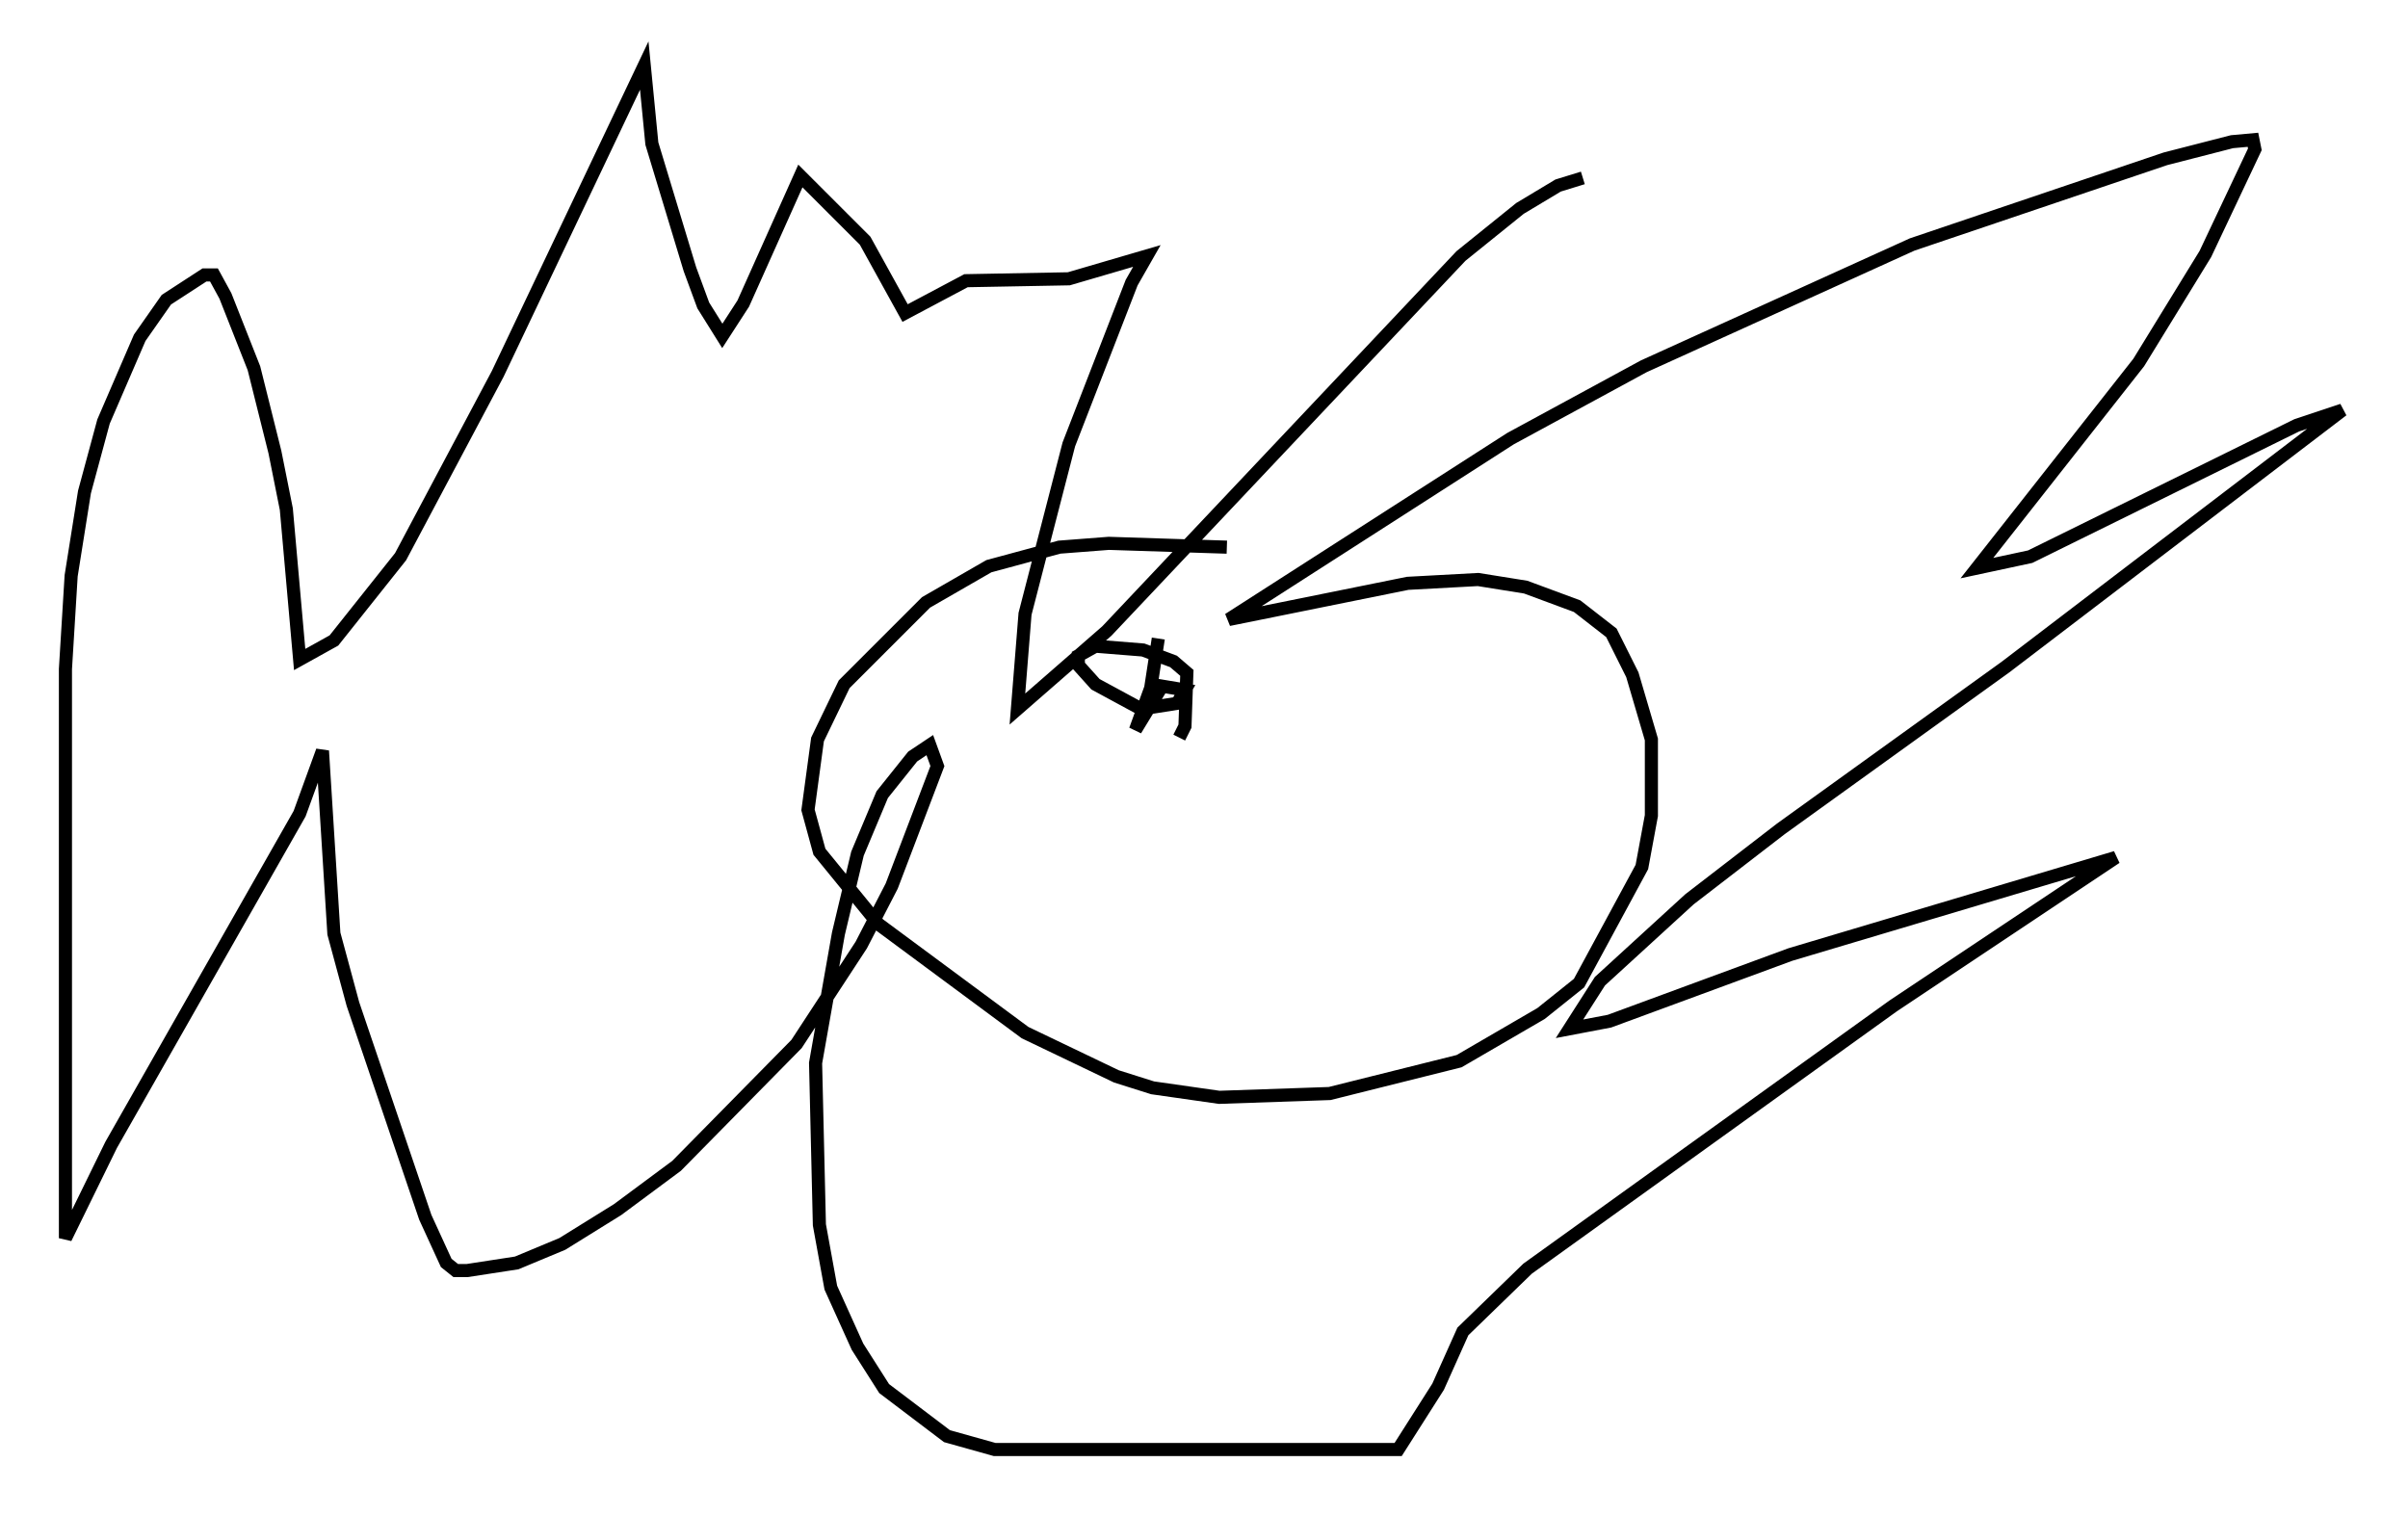 <?xml version="1.0" encoding="utf-8" ?>
<svg baseProfile="full" height="115.598" version="1.1" width="183.72" xmlns="http://www.w3.org/2000/svg" xmlns:ev="http://www.w3.org/2001/xml-events" xmlns:xlink="http://www.w3.org/1999/xlink"><defs /><rect fill="white" height="115.598" width="183.72" x="0" y="0" /><path d="M101.301, 43.056 m-7.698, -1.307 l-9.006, -0.291 -3.777, 0.291 l-5.374, 1.453 -4.793, 2.76 l-6.246, 6.246 -2.034, 4.212 l-0.726, 5.374 0.872, 3.196 l4.503, 5.52 11.184, 8.279 l6.972, 3.341 2.76, 0.872 l5.084, 0.726 8.425, -0.291 l9.877, -2.469 6.246, -3.631 l2.905, -2.324 4.793, -8.86 l0.726, -3.922 0.0, -5.81 l-1.453, -4.939 -1.598, -3.196 l-2.615, -2.034 -3.922, -1.453 l-3.631, -0.581 -5.374, 0.291 l-13.654, 2.76 21.497, -13.799 l10.168, -5.52 20.48, -9.296 l19.318, -6.536 5.084, -1.307 l1.598, -0.145 0.145, 0.726 l-3.777, 7.989 -5.084, 8.279 l-12.346, 15.687 4.067, -0.872 l20.335, -10.022 3.486, -1.162 l-25.709, 19.609 -17.14, 12.346 l-6.972, 5.374 -6.827, 6.246 l-2.324, 3.631 3.05, -0.581 l13.799, -5.084 24.838, -7.408 l-16.994, 11.33 -27.888, 20.045 l-4.939, 4.793 -1.888, 4.212 l-3.05, 4.793 -30.793, 0.0 l-3.631, -1.017 -4.793, -3.631 l-2.034, -3.196 -2.034, -4.503 l-0.872, -4.793 -0.291, -12.346 l1.743, -9.877 1.453, -6.101 l1.888, -4.503 2.324, -2.905 l1.307, -0.872 0.581, 1.598 l-3.486, 9.151 -2.324, 4.503 l-4.939, 7.553 -9.151, 9.296 l-4.503, 3.341 -4.212, 2.615 l-3.486, 1.453 -3.777, 0.581 l-0.872, 0.0 -0.726, -0.581 l-1.598, -3.486 -5.52, -16.268 l-1.453, -5.374 -0.872, -13.944 l-1.743, 4.793 -14.38, 25.274 l-3.486, 7.117 0.0, -43.43 l0.436, -7.117 1.017, -6.391 l1.453, -5.374 2.76, -6.391 l2.034, -2.905 2.905, -1.888 l0.726, 0.0 0.872, 1.598 l2.179, 5.52 1.598, 6.391 l0.872, 4.358 1.017, 11.475 l2.615, -1.453 5.084, -6.391 l7.408, -13.944 11.184, -23.531 l0.581, 5.955 2.905, 9.587 l1.017, 2.76 1.453, 2.324 l1.598, -2.469 4.358, -9.732 l4.939, 4.939 3.05, 5.52 l4.648, -2.469 7.844, -0.145 l5.955, -1.743 -1.162, 2.034 l-4.793, 12.346 -3.341, 12.927 l-0.581, 7.263 6.827, -5.955 l27.017, -28.614 4.503, -3.631 l2.905, -1.743 1.888, -0.581 m-30.793, 42.704 l0.436, -0.872 0.145, -4.067 l-1.017, -0.872 -2.324, -0.872 l-3.631, -0.291 -1.307, 0.726 l0.0, 0.726 1.307, 1.453 l3.486, 1.888 2.76, -0.436 l0.581, -1.017 -1.743, -0.291 l-2.034, 3.341 1.162, -3.196 l0.581, -3.777 " fill="none" stroke="black" stroke-width="1" /></svg>